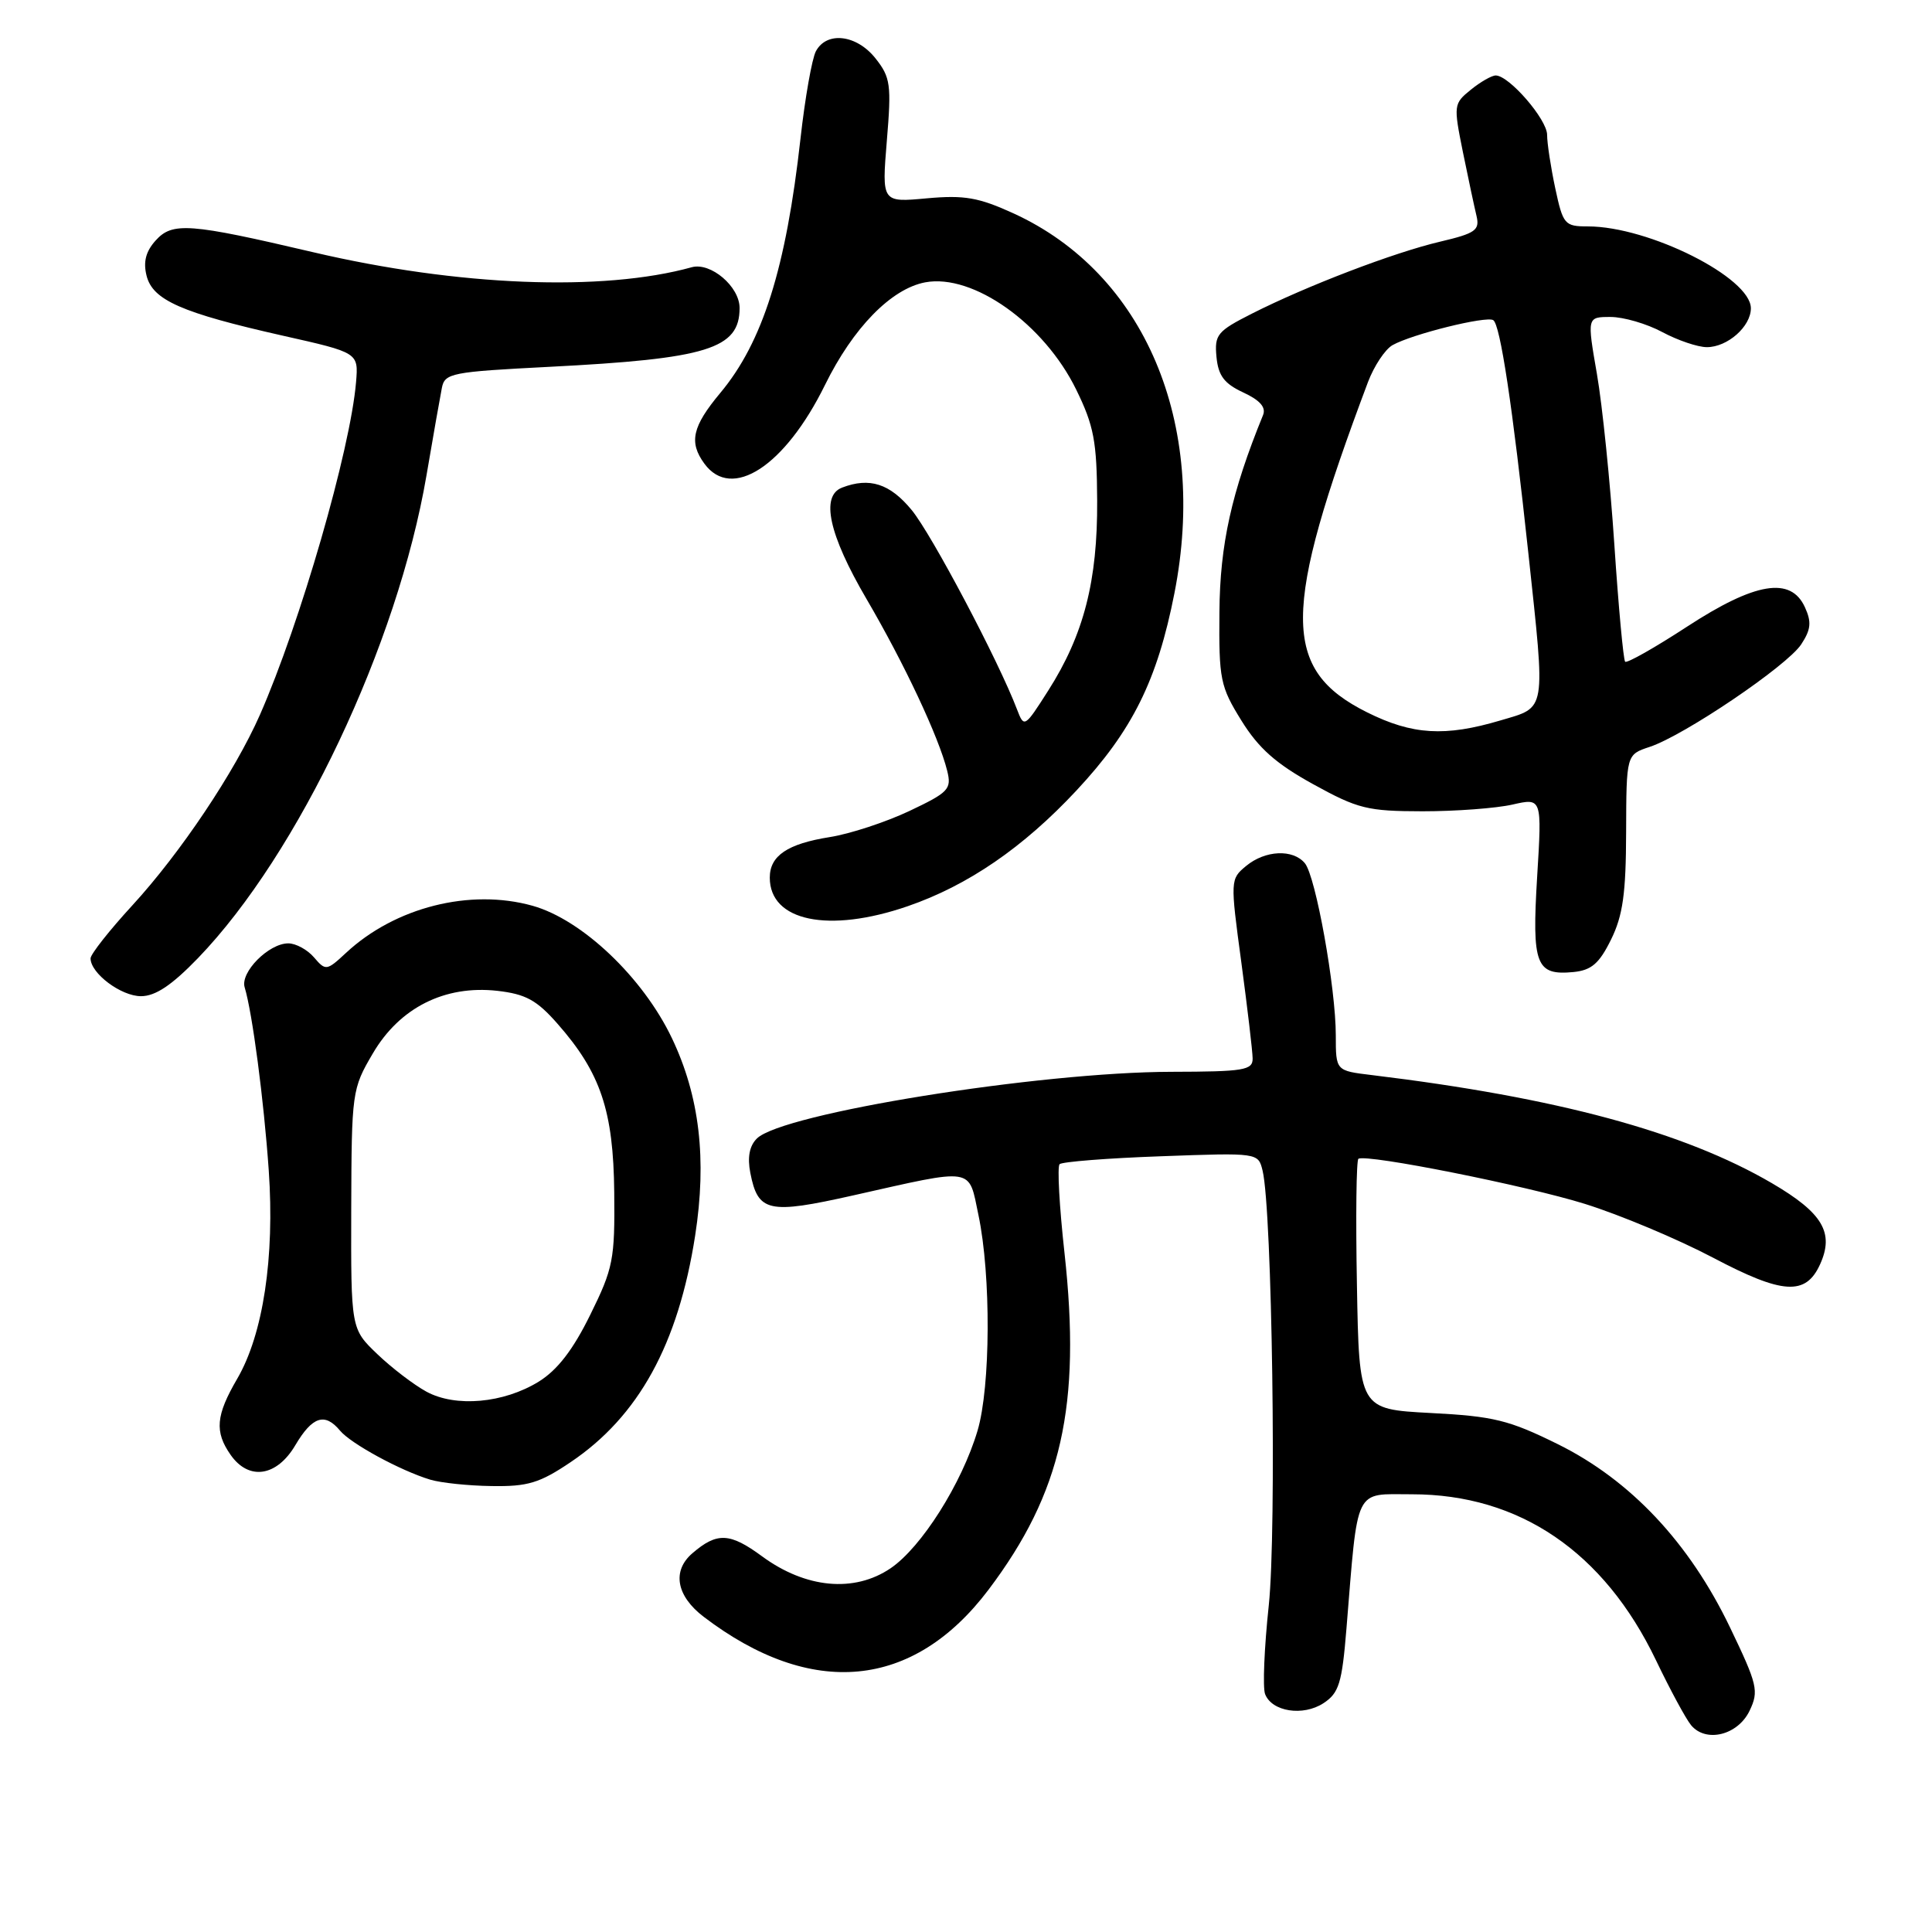 <?xml version="1.0" encoding="UTF-8" standalone="no"?>
<!DOCTYPE svg PUBLIC "-//W3C//DTD SVG 1.1//EN" "http://www.w3.org/Graphics/SVG/1.1/DTD/svg11.dtd" >
<svg xmlns="http://www.w3.org/2000/svg" xmlns:xlink="http://www.w3.org/1999/xlink" version="1.1" viewBox="0 0 256 256">
 <g >
 <path fill="currentColor"
d=" M 231.83 226.68 C 233.08 224.07 232.88 223.23 229.24 215.65 C 223.85 204.42 216.06 196.13 206.42 191.36 C 199.94 188.16 197.92 187.66 189.57 187.23 C 180.09 186.73 180.09 186.73 179.80 170.27 C 179.63 161.21 179.72 153.68 180.00 153.54 C 181.19 152.90 202.24 157.10 210.00 159.52 C 214.68 160.98 222.31 164.19 226.97 166.64 C 236.21 171.52 239.26 171.71 241.16 167.55 C 243.08 163.34 241.52 160.72 234.79 156.78 C 223.13 149.97 206.34 145.43 181.75 142.45 C 177.00 141.88 177.00 141.88 177.00 137.19 C 177.00 130.91 174.34 116.11 172.90 114.38 C 171.32 112.48 167.64 112.65 165.11 114.75 C 163.02 116.48 163.01 116.63 164.48 127.50 C 165.29 133.55 165.97 139.29 165.98 140.25 C 166.00 141.81 164.82 142.00 155.25 142.02 C 137.66 142.05 103.62 147.53 100.29 150.86 C 99.30 151.84 99.02 153.35 99.42 155.41 C 100.44 160.62 101.81 160.92 113.04 158.40 C 129.28 154.75 128.31 154.59 129.65 161.00 C 131.33 168.98 131.26 183.75 129.53 189.57 C 127.45 196.57 122.10 205.03 118.00 207.81 C 113.18 211.07 106.77 210.47 100.99 206.23 C 96.71 203.08 95.02 203.00 91.75 205.81 C 89.02 208.15 89.61 211.47 93.25 214.24 C 107.54 225.12 121.02 223.84 130.98 210.65 C 140.68 197.80 143.28 186.26 141.05 166.01 C 140.37 159.88 140.08 154.59 140.40 154.26 C 140.73 153.94 146.78 153.46 153.86 153.21 C 166.72 152.74 166.72 152.74 167.30 155.12 C 168.57 160.35 169.17 202.76 168.12 212.71 C 167.52 218.32 167.30 223.61 167.63 224.47 C 168.52 226.81 172.66 227.45 175.37 225.68 C 177.42 224.33 177.82 223.05 178.41 215.82 C 179.97 196.76 179.36 198.00 187.09 198.00 C 201.33 198.00 212.54 205.63 219.43 220.00 C 221.30 223.90 223.39 227.77 224.08 228.60 C 226.05 230.97 230.28 229.92 231.83 226.68 Z  M 75.60 193.75 C 84.62 187.68 89.87 178.13 92.11 163.73 C 93.68 153.62 92.70 145.25 89.03 137.56 C 85.19 129.51 77.13 121.86 70.57 120.02 C 62.30 117.70 52.35 120.21 45.85 126.26 C 43.29 128.64 43.15 128.66 41.61 126.86 C 40.74 125.84 39.20 125.00 38.20 125.00 C 35.61 125.00 31.81 128.83 32.42 130.83 C 33.44 134.20 34.96 145.75 35.61 155.07 C 36.41 166.61 34.87 176.79 31.44 182.68 C 28.60 187.54 28.41 189.71 30.56 192.78 C 32.97 196.22 36.67 195.67 39.13 191.50 C 41.39 187.68 43.04 187.14 45.06 189.57 C 46.49 191.29 53.04 194.86 57.00 196.06 C 58.38 196.48 62.04 196.87 65.14 196.91 C 69.92 196.99 71.51 196.51 75.60 193.75 Z  M 26.24 126.95 C 39.56 113.13 52.68 85.41 56.51 63.00 C 57.40 57.77 58.32 52.56 58.55 51.40 C 58.93 49.44 59.83 49.27 72.73 48.61 C 93.74 47.54 98.00 46.23 98.00 40.81 C 98.00 37.97 94.17 34.72 91.66 35.41 C 79.88 38.68 60.67 37.92 41.50 33.42 C 25.08 29.57 22.85 29.40 20.63 31.86 C 19.32 33.31 18.96 34.70 19.42 36.53 C 20.23 39.77 24.04 41.45 37.48 44.48 C 47.50 46.73 47.50 46.73 47.18 50.62 C 46.43 59.59 39.80 82.53 34.44 94.72 C 31.10 102.29 23.92 113.01 17.55 119.95 C 14.50 123.27 12.00 126.44 12.00 126.99 C 12.00 128.97 16.04 132.00 18.68 132.00 C 20.60 132.00 22.76 130.55 26.24 126.95 Z  M 213.47 124.50 C 215.04 121.32 215.45 118.39 215.47 110.25 C 215.50 99.99 215.50 99.99 218.58 98.97 C 223.14 97.47 236.81 88.22 238.67 85.38 C 239.96 83.42 240.06 82.42 239.16 80.46 C 237.29 76.36 232.58 77.14 223.52 83.05 C 219.26 85.83 215.58 87.91 215.34 87.68 C 215.11 87.44 214.46 80.46 213.91 72.17 C 213.36 63.88 212.32 53.70 211.60 49.55 C 210.29 42.00 210.29 42.00 213.41 42.00 C 215.13 42.00 218.21 42.90 220.26 44.00 C 222.31 45.10 224.97 46.00 226.17 46.00 C 228.90 46.00 232.00 43.27 232.00 40.85 C 232.00 36.79 218.48 30.00 210.40 30.00 C 207.32 30.00 207.11 29.75 206.08 24.95 C 205.49 22.17 205.00 18.99 205.00 17.87 C 205.00 15.82 199.96 10.00 198.19 10.00 C 197.66 10.00 196.17 10.85 194.89 11.89 C 192.61 13.73 192.59 13.94 193.84 20.14 C 194.55 23.64 195.37 27.46 195.65 28.63 C 196.09 30.50 195.50 30.92 190.83 32.02 C 184.69 33.46 173.15 37.88 165.88 41.56 C 161.28 43.89 160.91 44.35 161.19 47.30 C 161.43 49.79 162.22 50.83 164.73 52.00 C 166.95 53.03 167.78 53.97 167.36 55.00 C 163.17 65.27 161.65 72.15 161.58 81.08 C 161.50 90.04 161.69 90.96 164.50 95.49 C 166.77 99.15 169.08 101.20 174.00 103.91 C 179.93 107.18 181.20 107.49 188.50 107.50 C 192.90 107.50 198.26 107.10 200.41 106.61 C 204.32 105.72 204.32 105.72 203.68 116.18 C 202.97 127.86 203.51 129.28 208.50 128.80 C 210.88 128.56 211.91 127.67 213.47 124.50 Z  M 120.27 120.08 C 128.25 117.33 135.58 112.31 142.64 104.74 C 150.05 96.80 153.35 90.15 155.62 78.59 C 160.06 56.01 151.68 36.24 134.31 28.28 C 129.67 26.16 127.79 25.83 122.80 26.28 C 116.84 26.83 116.84 26.83 117.51 18.66 C 118.13 11.23 118.00 10.25 116.02 7.75 C 113.53 4.59 109.55 4.10 108.11 6.79 C 107.59 7.77 106.67 12.98 106.07 18.36 C 104.15 35.55 101.06 45.35 95.43 52.08 C 91.73 56.52 91.26 58.60 93.33 61.43 C 96.95 66.39 104.01 61.79 109.31 51.02 C 113.04 43.43 118.09 38.26 122.60 37.41 C 128.94 36.23 138.34 42.91 142.60 51.62 C 144.95 56.42 145.34 58.48 145.38 66.35 C 145.44 76.98 143.61 84.11 138.90 91.50 C 135.76 96.43 135.70 96.46 134.76 94.00 C 132.32 87.58 123.44 70.78 120.80 67.58 C 117.92 64.08 115.22 63.21 111.58 64.61 C 108.71 65.71 109.82 70.82 114.79 79.32 C 119.82 87.91 124.41 97.69 125.51 102.14 C 126.11 104.57 125.71 104.99 120.48 107.47 C 117.36 108.94 112.62 110.50 109.94 110.92 C 104.34 111.81 102.00 113.39 102.00 116.29 C 102.00 122.07 109.79 123.69 120.27 120.08 Z  M 56.50 184.40 C 54.85 183.50 51.92 181.27 50.00 179.43 C 46.50 176.08 46.50 176.08 46.54 160.23 C 46.59 144.70 46.64 144.28 49.40 139.59 C 52.95 133.52 58.94 130.51 65.90 131.29 C 69.65 131.72 71.12 132.51 73.88 135.66 C 79.59 142.15 81.28 147.18 81.39 158.01 C 81.48 166.89 81.26 168.04 78.21 174.22 C 75.93 178.86 73.86 181.54 71.39 183.07 C 66.74 185.94 60.38 186.51 56.50 184.40 Z  M 181.17 94.40 C 169.79 88.73 169.81 81.10 181.27 50.61 C 182.08 48.48 183.54 46.28 184.52 45.73 C 187.12 44.27 196.93 41.84 197.86 42.42 C 198.79 42.99 200.42 53.79 202.52 73.35 C 204.80 94.61 204.96 93.64 198.82 95.46 C 191.48 97.64 187.16 97.38 181.17 94.40 Z "/>
</g>
</svg>